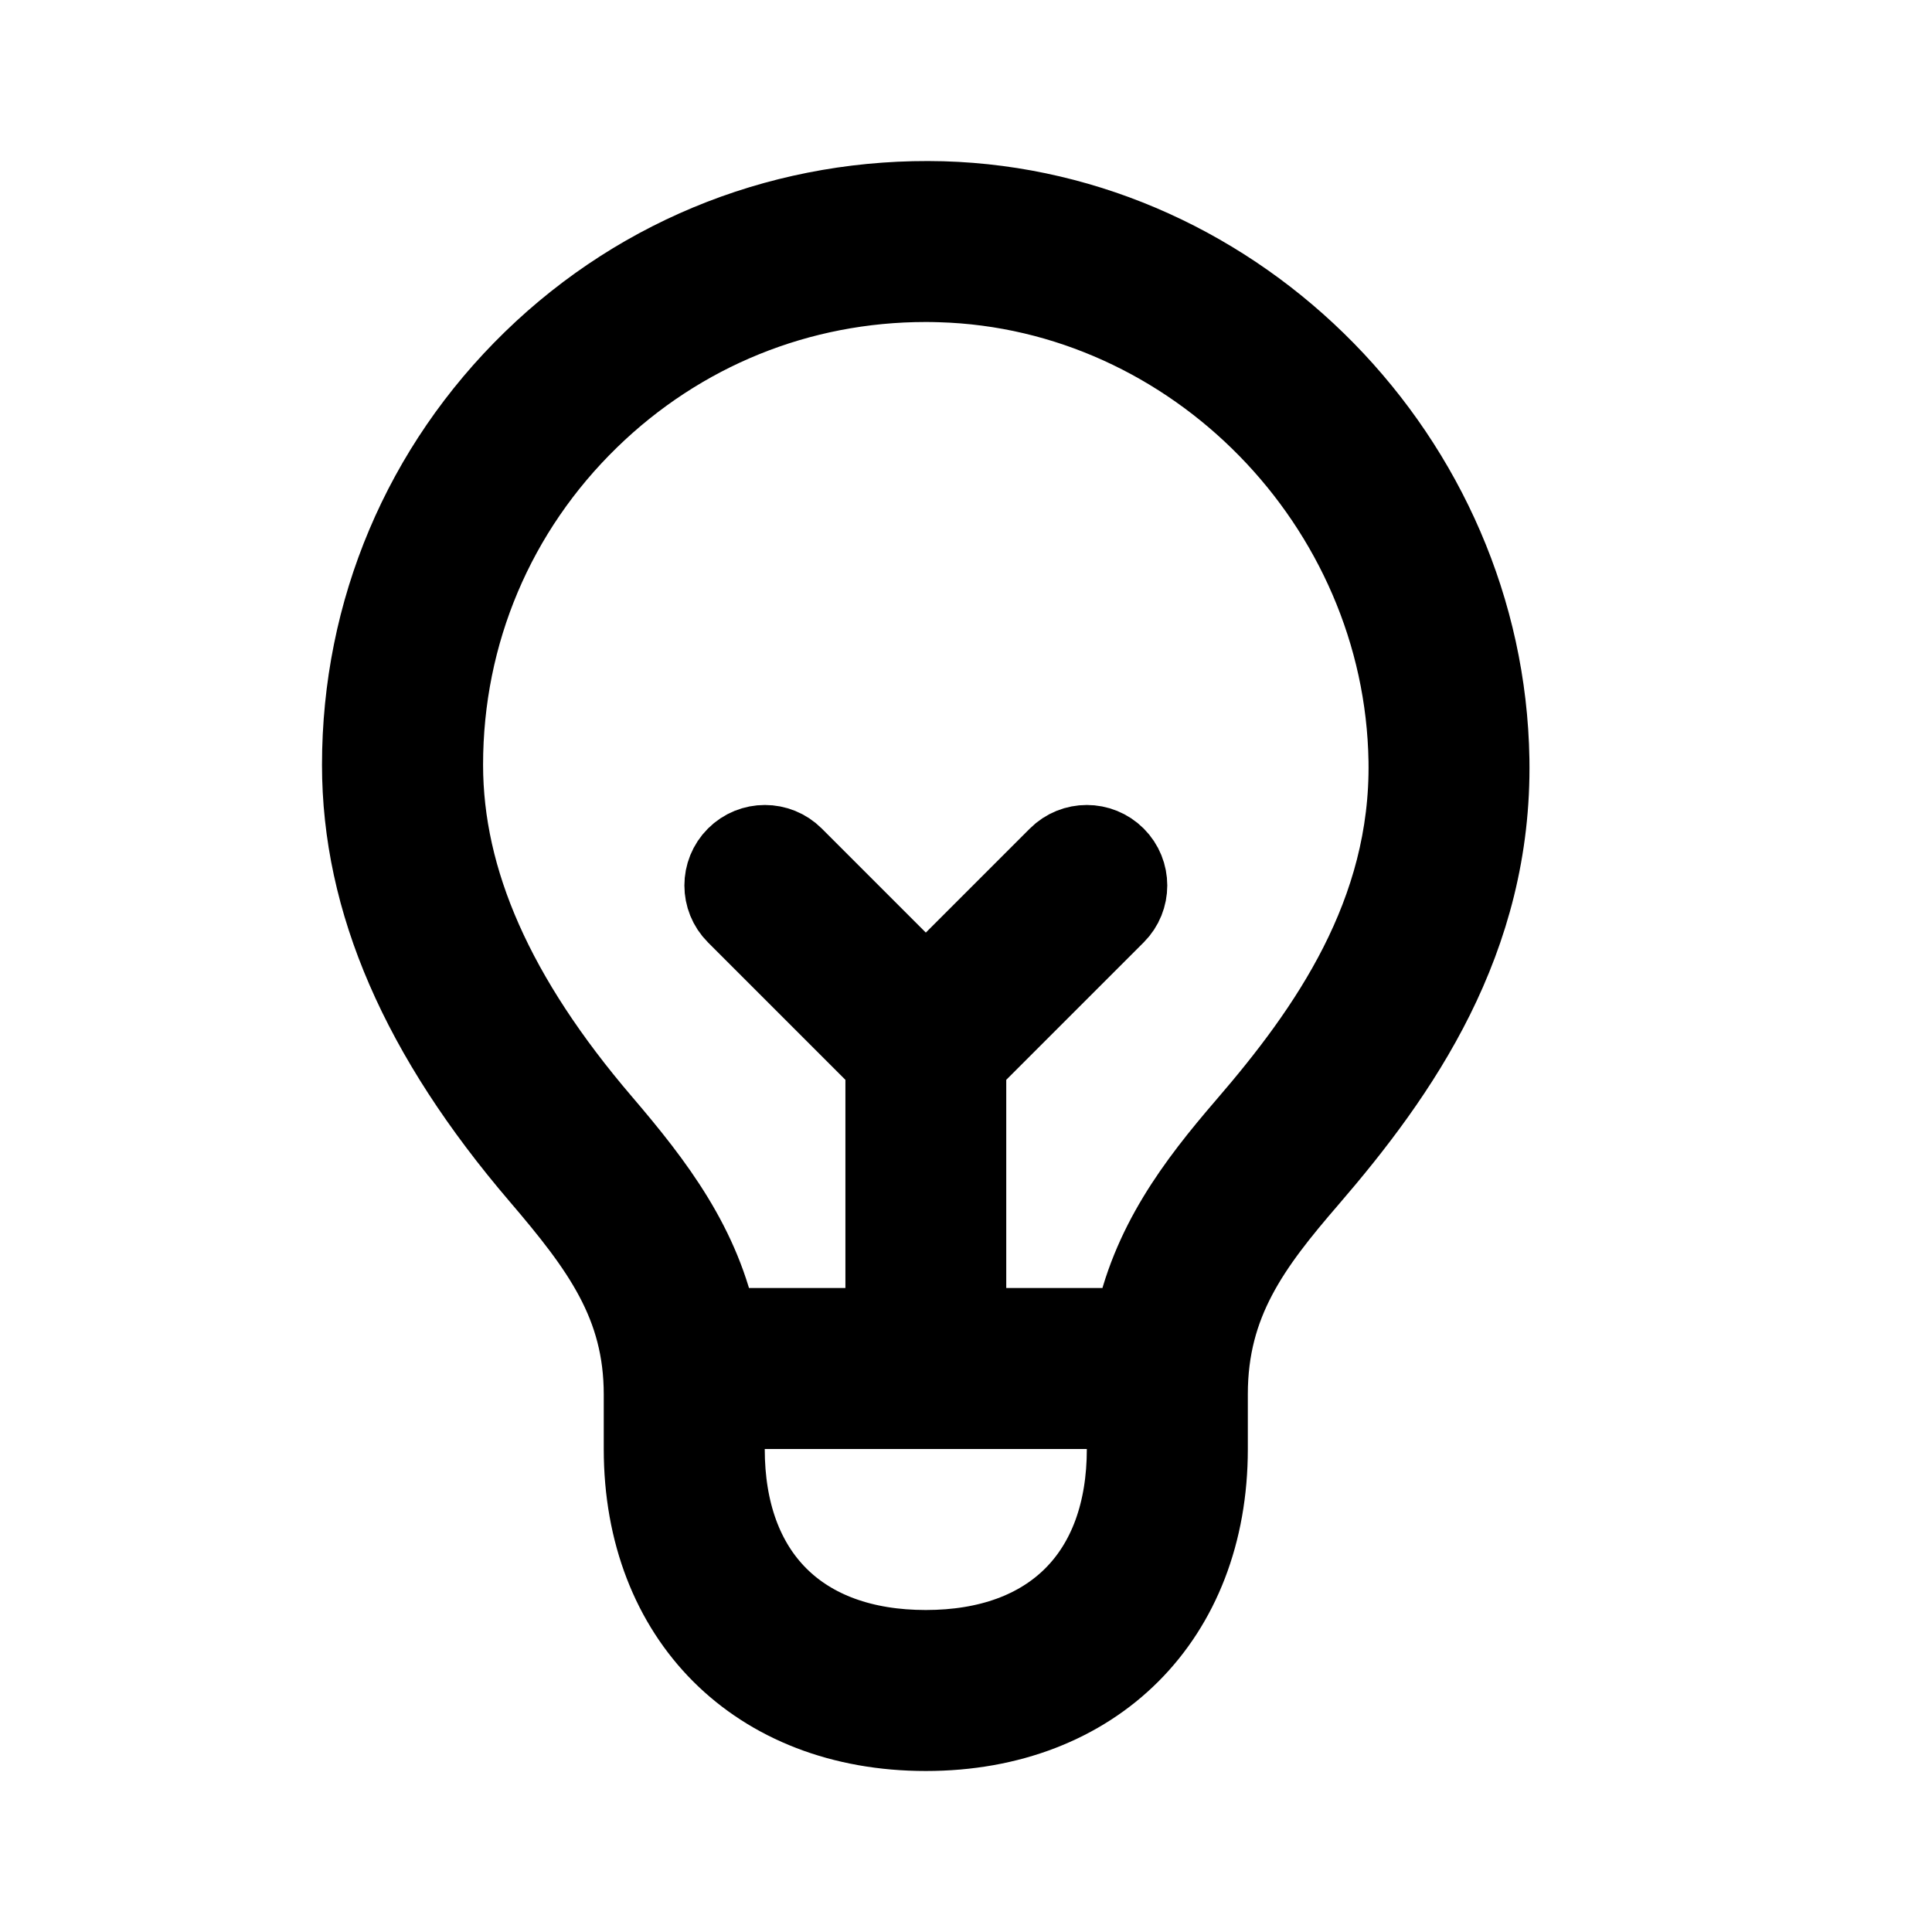 <svg viewBox="0 0 24 24" fill="currentColor" stroke="currentColor" xmlns="http://www.w3.org/2000/svg">
<path d="M11.706 2.503C9.803 2.453 7.991 3.15 6.622 4.48C5.254 5.81 4.5 7.593 4.5 9.501C4.5 11.194 5.224 12.863 6.712 14.602C7.466 15.485 8 16.196 8 17.323V18C8 20.093 9.407 21.5 11.501 21.5C13.595 21.5 15.001 20.093 15.001 18V17.317C15.001 16.175 15.54 15.459 16.246 14.641C17.381 13.325 18.536 11.678 18.499 9.435C18.438 5.718 15.39 2.608 11.706 2.503ZM11.5 20.5C9.935 20.5 9 19.565 9 18V17.5H14.001V18C14.001 19.565 13.066 20.5 11.5 20.5ZM15.488 13.988C14.86 14.717 14.29 15.469 14.086 16.5H12V13.207L13.854 11.353C14.049 11.158 14.049 10.841 13.854 10.646C13.659 10.451 13.342 10.451 13.147 10.646L11.501 12.292L9.855 10.646C9.66 10.451 9.343 10.451 9.148 10.646C8.953 10.841 8.953 11.158 9.148 11.353L11.002 13.207V16.5H8.915C8.71 15.485 8.14 14.731 7.473 13.951C6.146 12.401 5.501 10.945 5.501 9.5C5.501 7.865 6.147 6.336 7.319 5.197C8.449 4.099 9.927 3.5 11.5 3.5C11.56 3.5 11.618 3.501 11.678 3.503C14.836 3.593 17.448 6.262 17.5 9.452C17.53 11.358 16.5 12.815 15.488 13.988Z" />
</svg>
